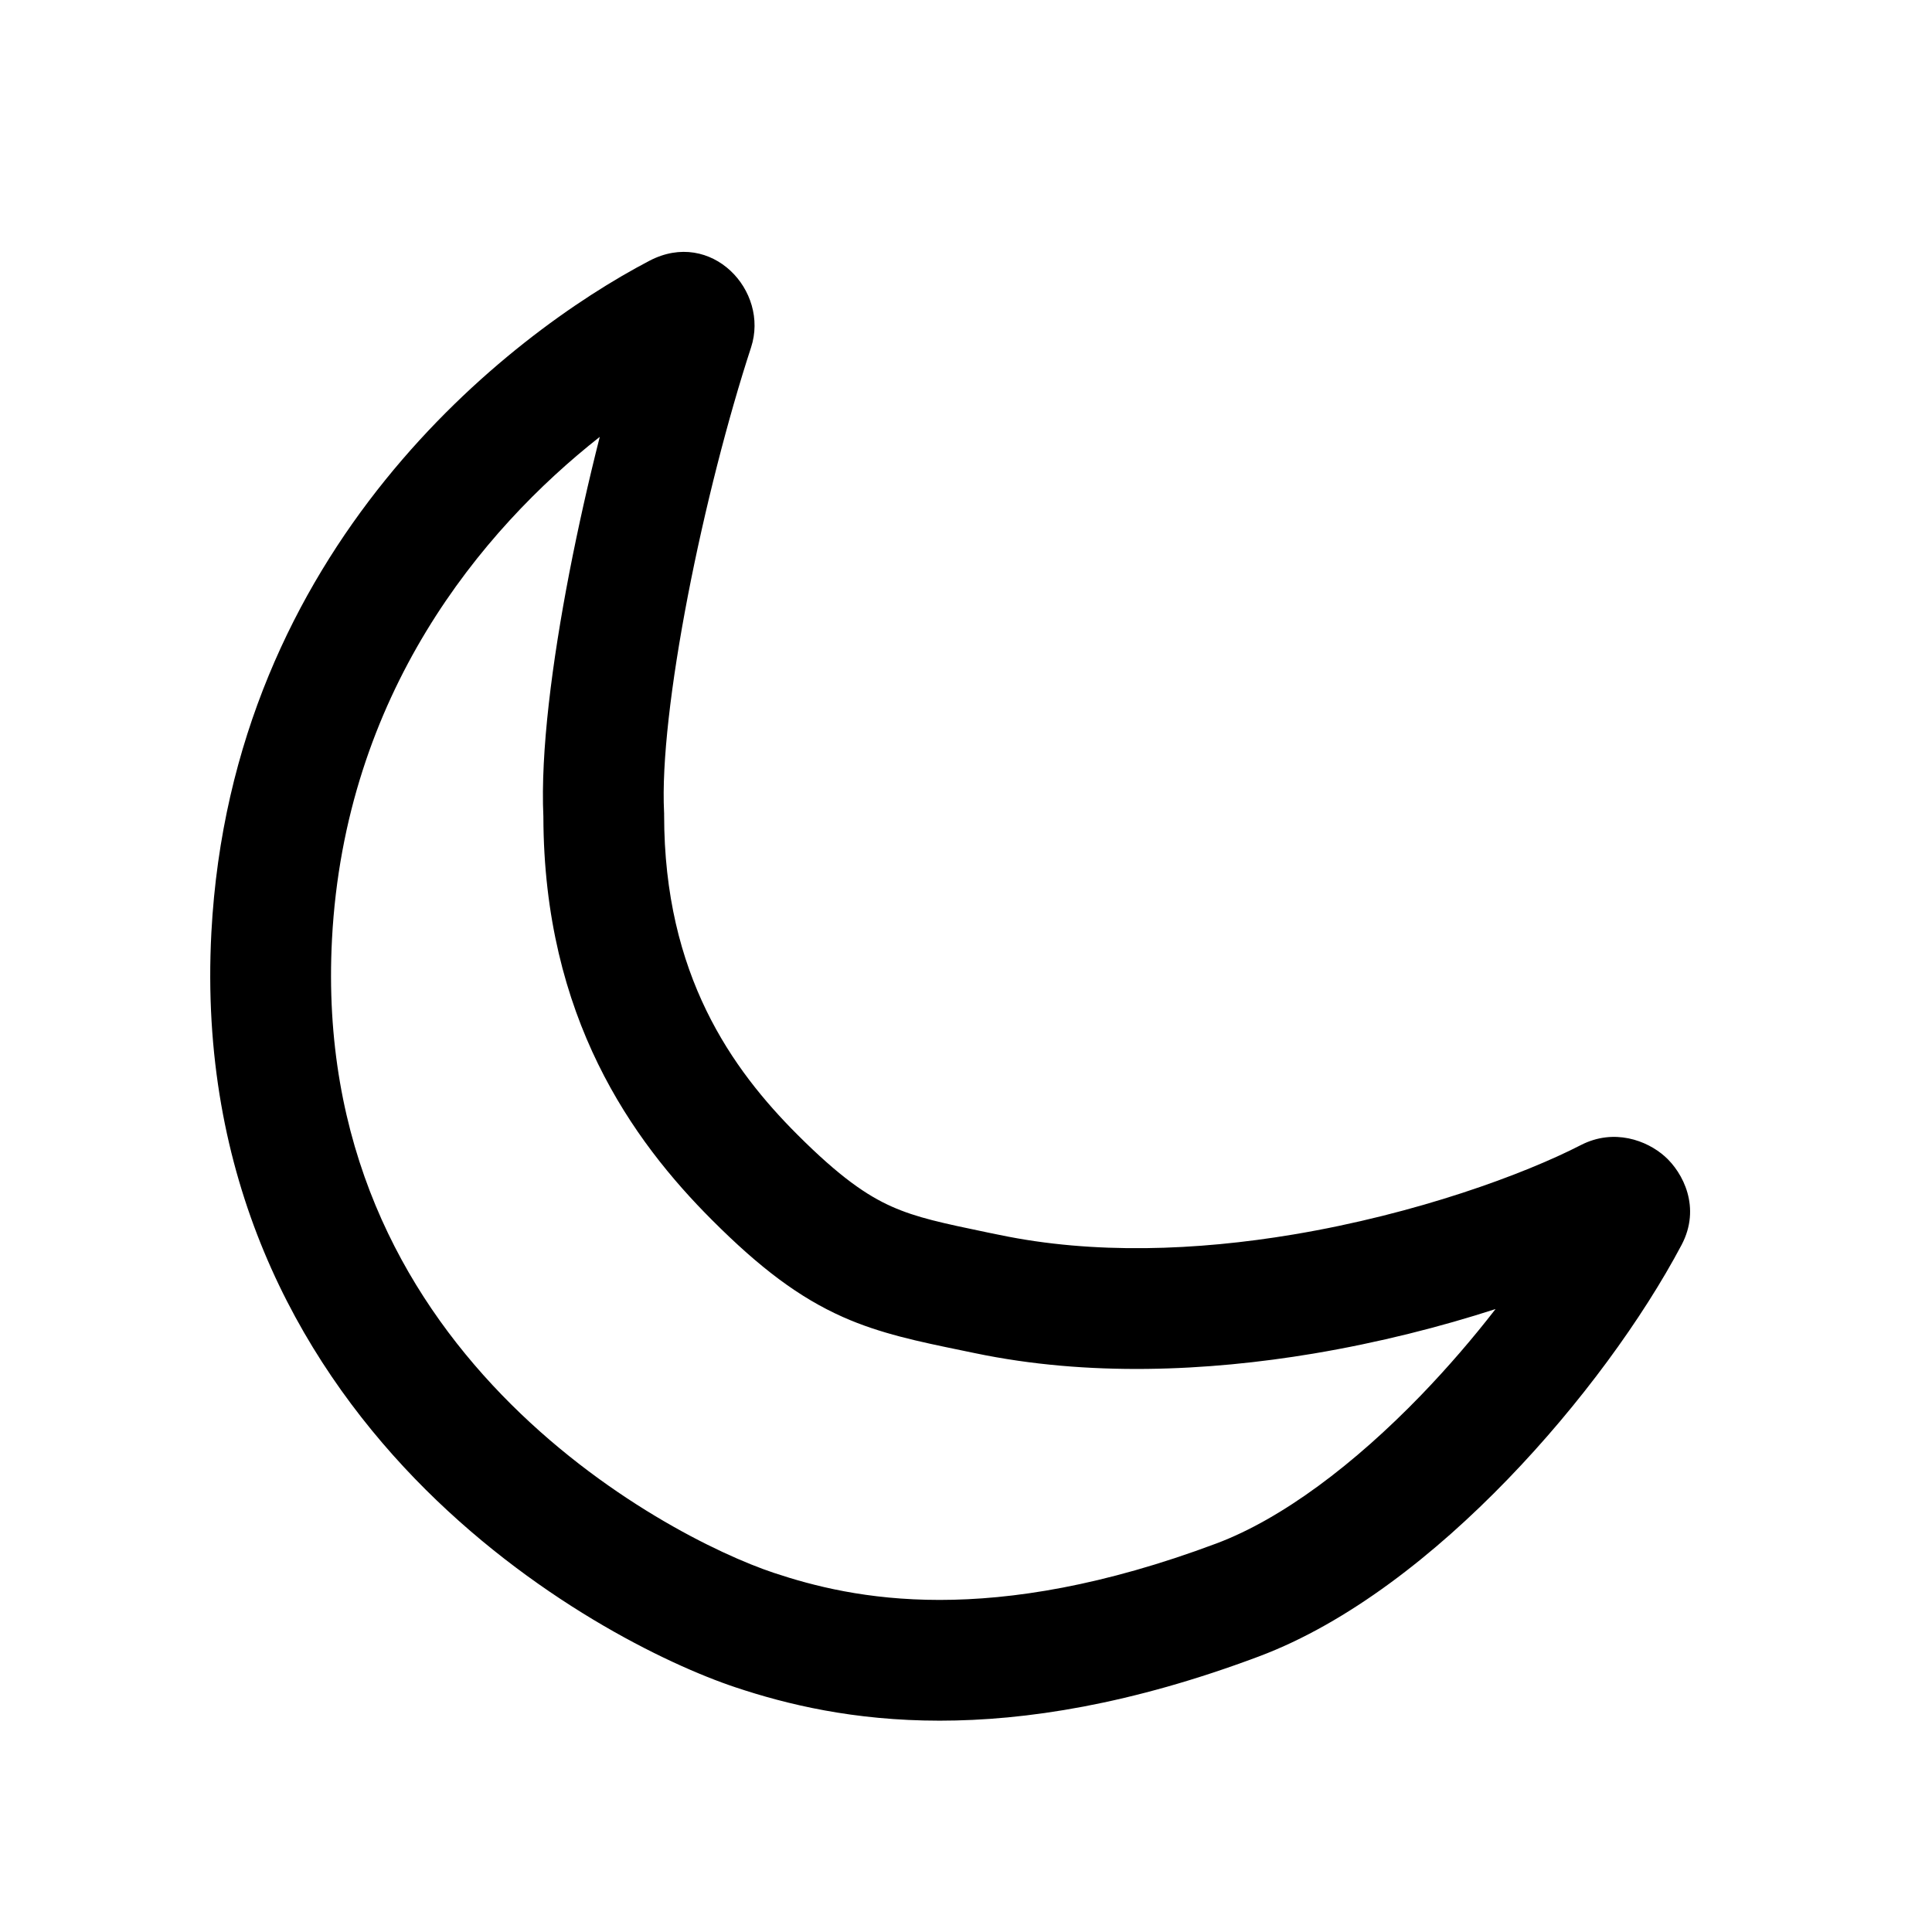 <svg viewBox="0 0 32 32" xmlns="http://www.w3.org/2000/svg">
  <path d="M9.934 7.236C7.969 8.783 5.713 11.503 5.499 15.553C5.319 18.956 6.667 21.402 8.308 23.1C9.973 24.822 11.924 25.754 12.816 26.051C14.124 26.487 16.387 26.974 20.149 25.564C21.238 25.155 22.435 24.248 23.533 23.113C23.979 22.651 24.396 22.166 24.771 21.682C23.872 21.973 22.843 22.237 21.752 22.42C19.997 22.713 18.025 22.805 16.146 22.412C16.068 22.396 15.991 22.38 15.914 22.364C15.221 22.221 14.579 22.089 13.959 21.813C13.237 21.491 12.589 21.004 11.793 20.207C10.477 18.891 9.007 16.856 9 13.524C8.951 12.459 9.144 10.966 9.43 9.486C9.575 8.738 9.747 7.972 9.934 7.236ZM10.757 4.319C11.781 3.783 12.747 4.814 12.44 5.754C12.058 6.923 11.672 8.426 11.394 9.865C11.112 11.326 10.958 12.635 10.999 13.45L11 13.475V13.5C11 16.153 12.13 17.716 13.207 18.793C13.91 19.496 14.358 19.801 14.771 19.985C15.185 20.169 15.61 20.258 16.368 20.416C16.428 20.428 16.49 20.441 16.555 20.454C18.115 20.78 19.821 20.715 21.422 20.447C23.467 20.105 25.247 19.448 26.184 18.966C26.733 18.684 27.277 18.889 27.574 19.153C27.876 19.421 28.179 20.001 27.852 20.62C27.207 21.837 26.175 23.258 24.971 24.503C23.777 25.738 22.336 26.879 20.851 27.436C16.613 29.026 13.876 28.512 12.184 27.948C11.043 27.568 8.797 26.482 6.87 24.49C4.921 22.473 3.287 19.508 3.501 15.447C3.839 9.073 8.426 5.538 10.757 4.319Z"/>
</svg>
